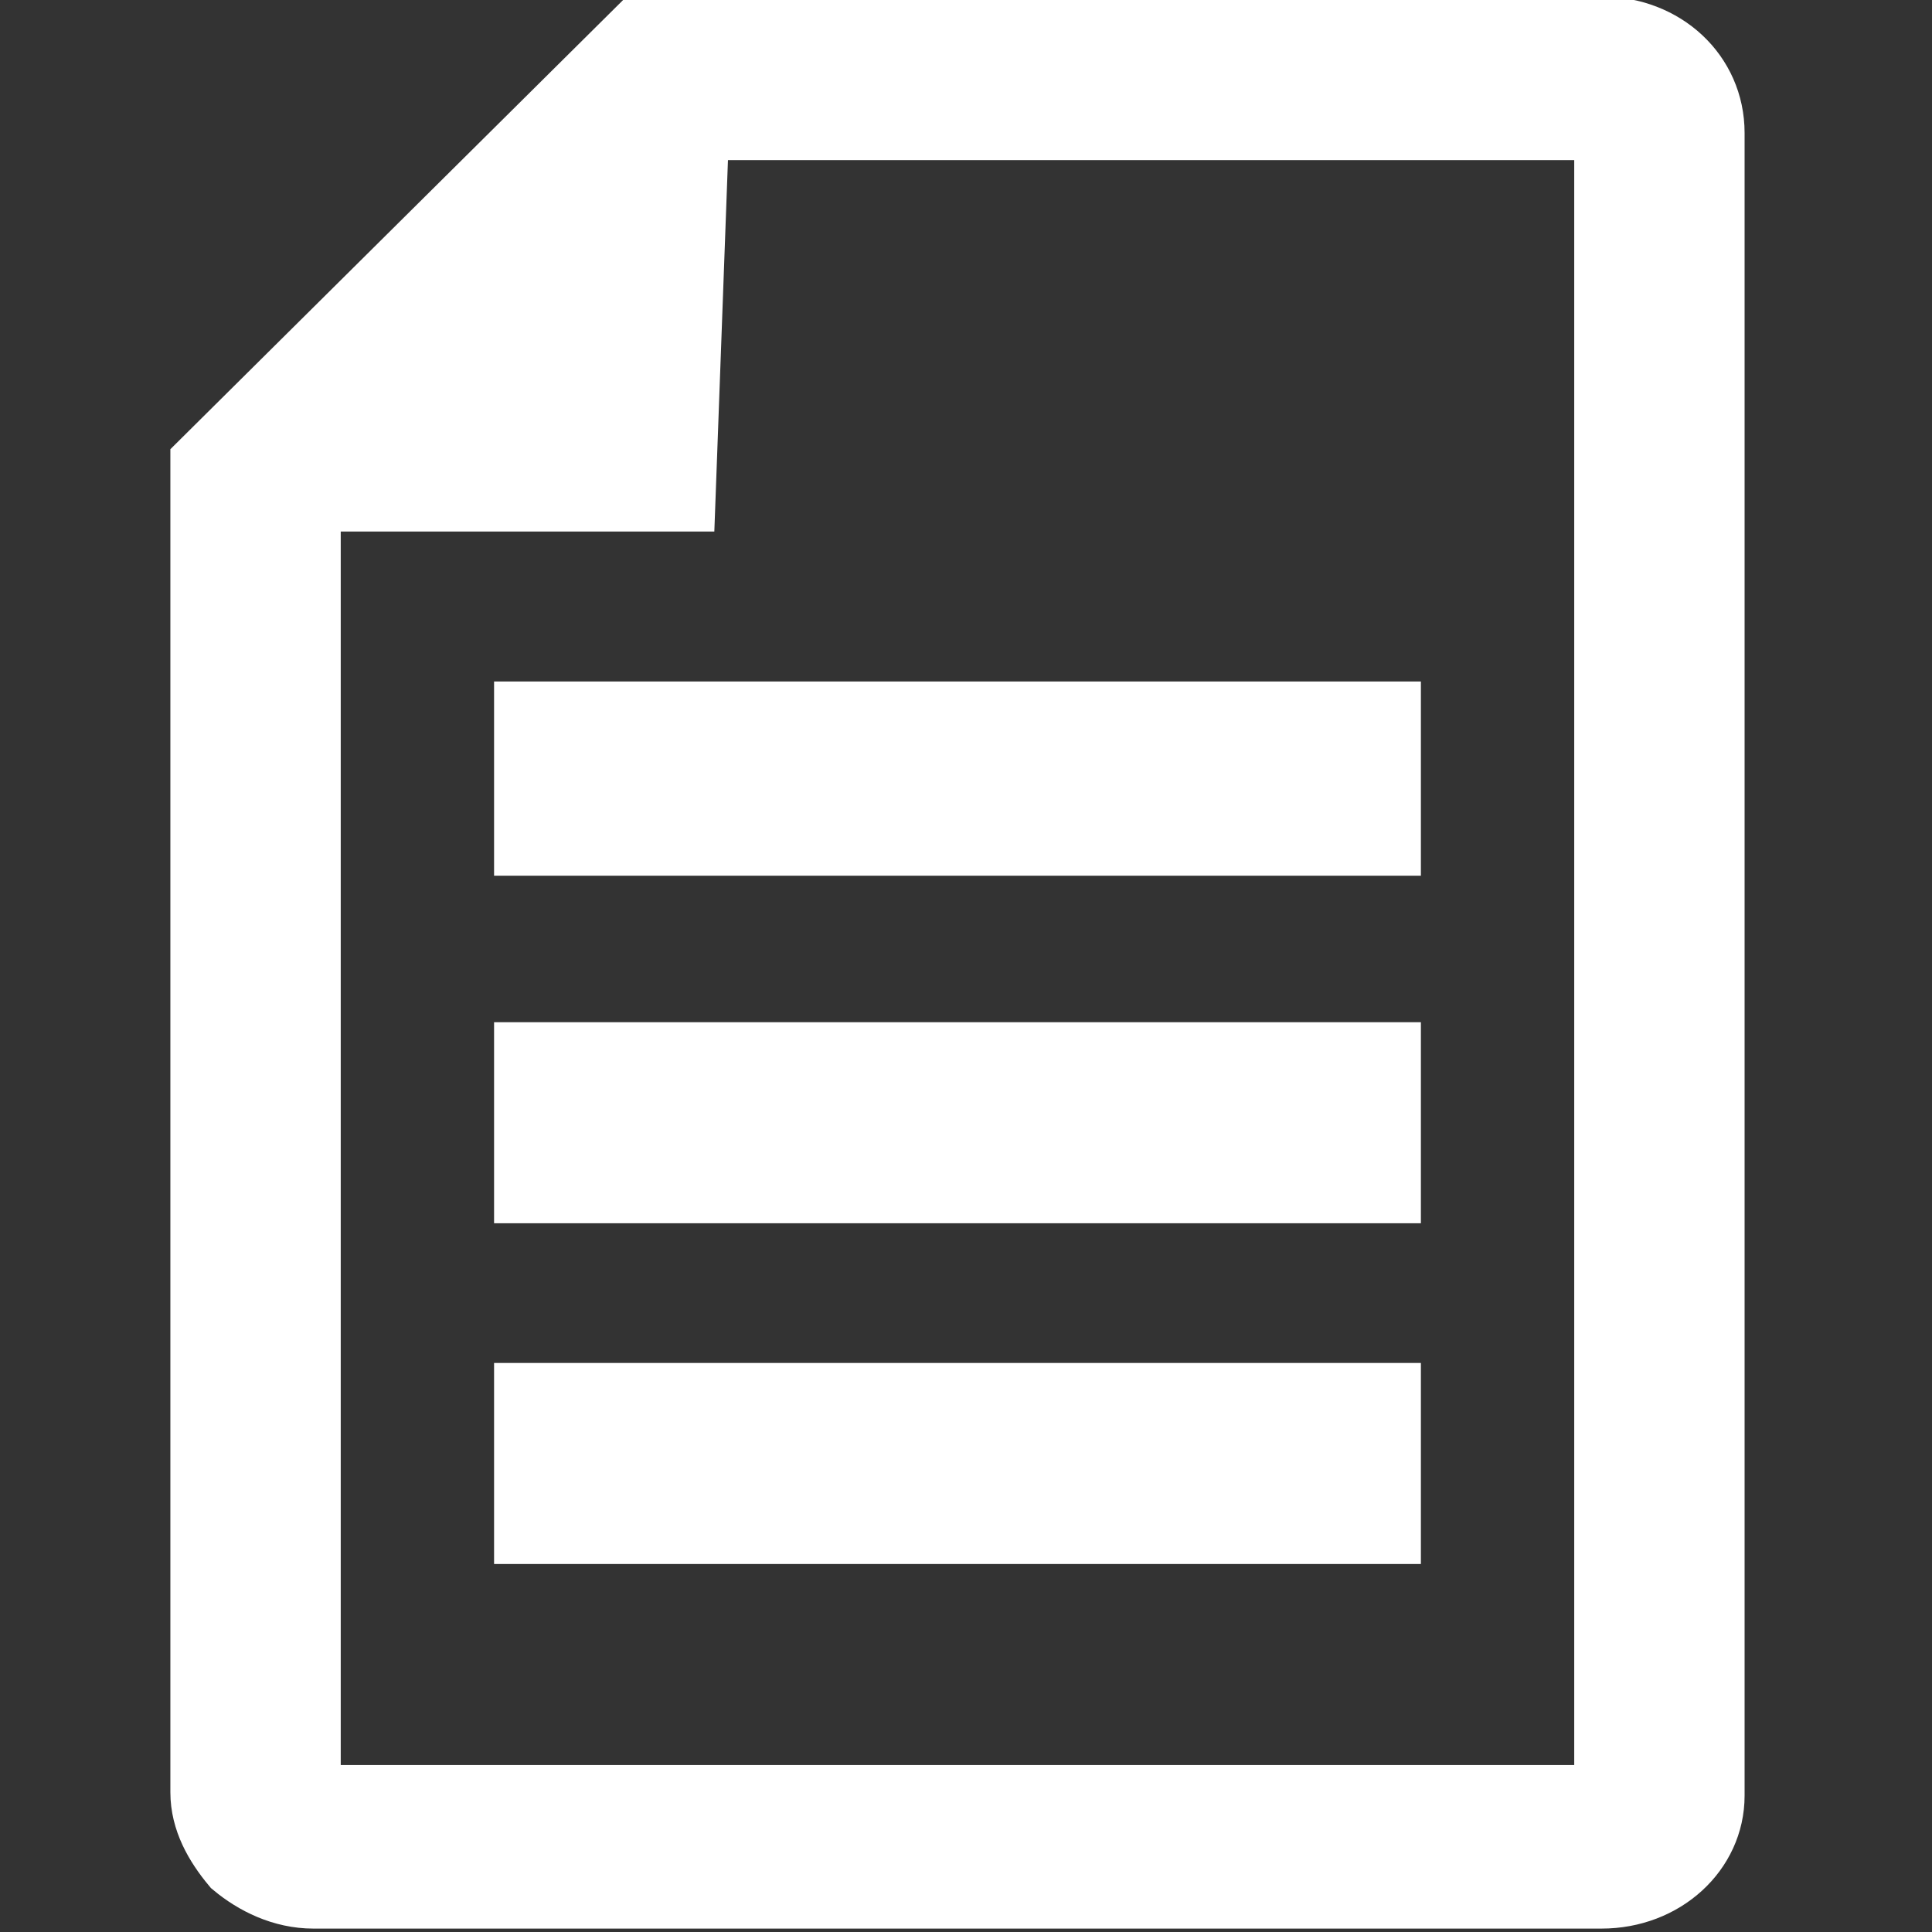 <?xml version="1.0" encoding="utf-8"?>
<!-- Generator: Adobe Illustrator 26.5.0, SVG Export Plug-In . SVG Version: 6.00 Build 0)  -->
<svg version="1.1" id="Layer_1" xmlns="http://www.w3.org/2000/svg" xmlns:xlink="http://www.w3.org/1999/xlink" x="0px" y="0px"
	 viewBox="0 0 56.7 56.7" style="enable-background:new 0 0 56.7 56.7;" xml:space="preserve">
<rect x="0" y="0" width="56.7" height="56.7" fill="#333333" stroke="none"/>
<style type="text/css">
	.st0{fill:#FFFFFF;stroke:#FFFFFF;stroke-width:2;stroke-miterlimit:10;}
	.st1{fill:#FFFFFF;stroke:#FFFFFF;stroke-miterlimit:10;}
</style>
<g>
	<path class="st0" d="M47,0.9H18.8L6,13.6v39c0,0.8,0.4,1.5,0.9,2.1c0.6,0.5,1.4,0.9,2.3,0.9H47c1.8,0,3.2-1.3,3.2-2.9V3.9
		C50.2,2.2,48.8,0.9,47,0.9z M47.2,52.6l-0.1,0.1L47,52.8H9.2L9,52.7L9,52.6v-38L9,14.6h11l0.4-10.9H47l0.1,0.1l0.1,0.1V52.6z"/>
</g>
<rect x="15" y="20.5" class="st1" width="26.2" height="4.7"/>
<rect x="15" y="30.5" class="st1" width="26.2" height="4.9"/>
<rect x="15" y="40.5" class="st1" width="26.2" height="4.9"/>
</svg>
